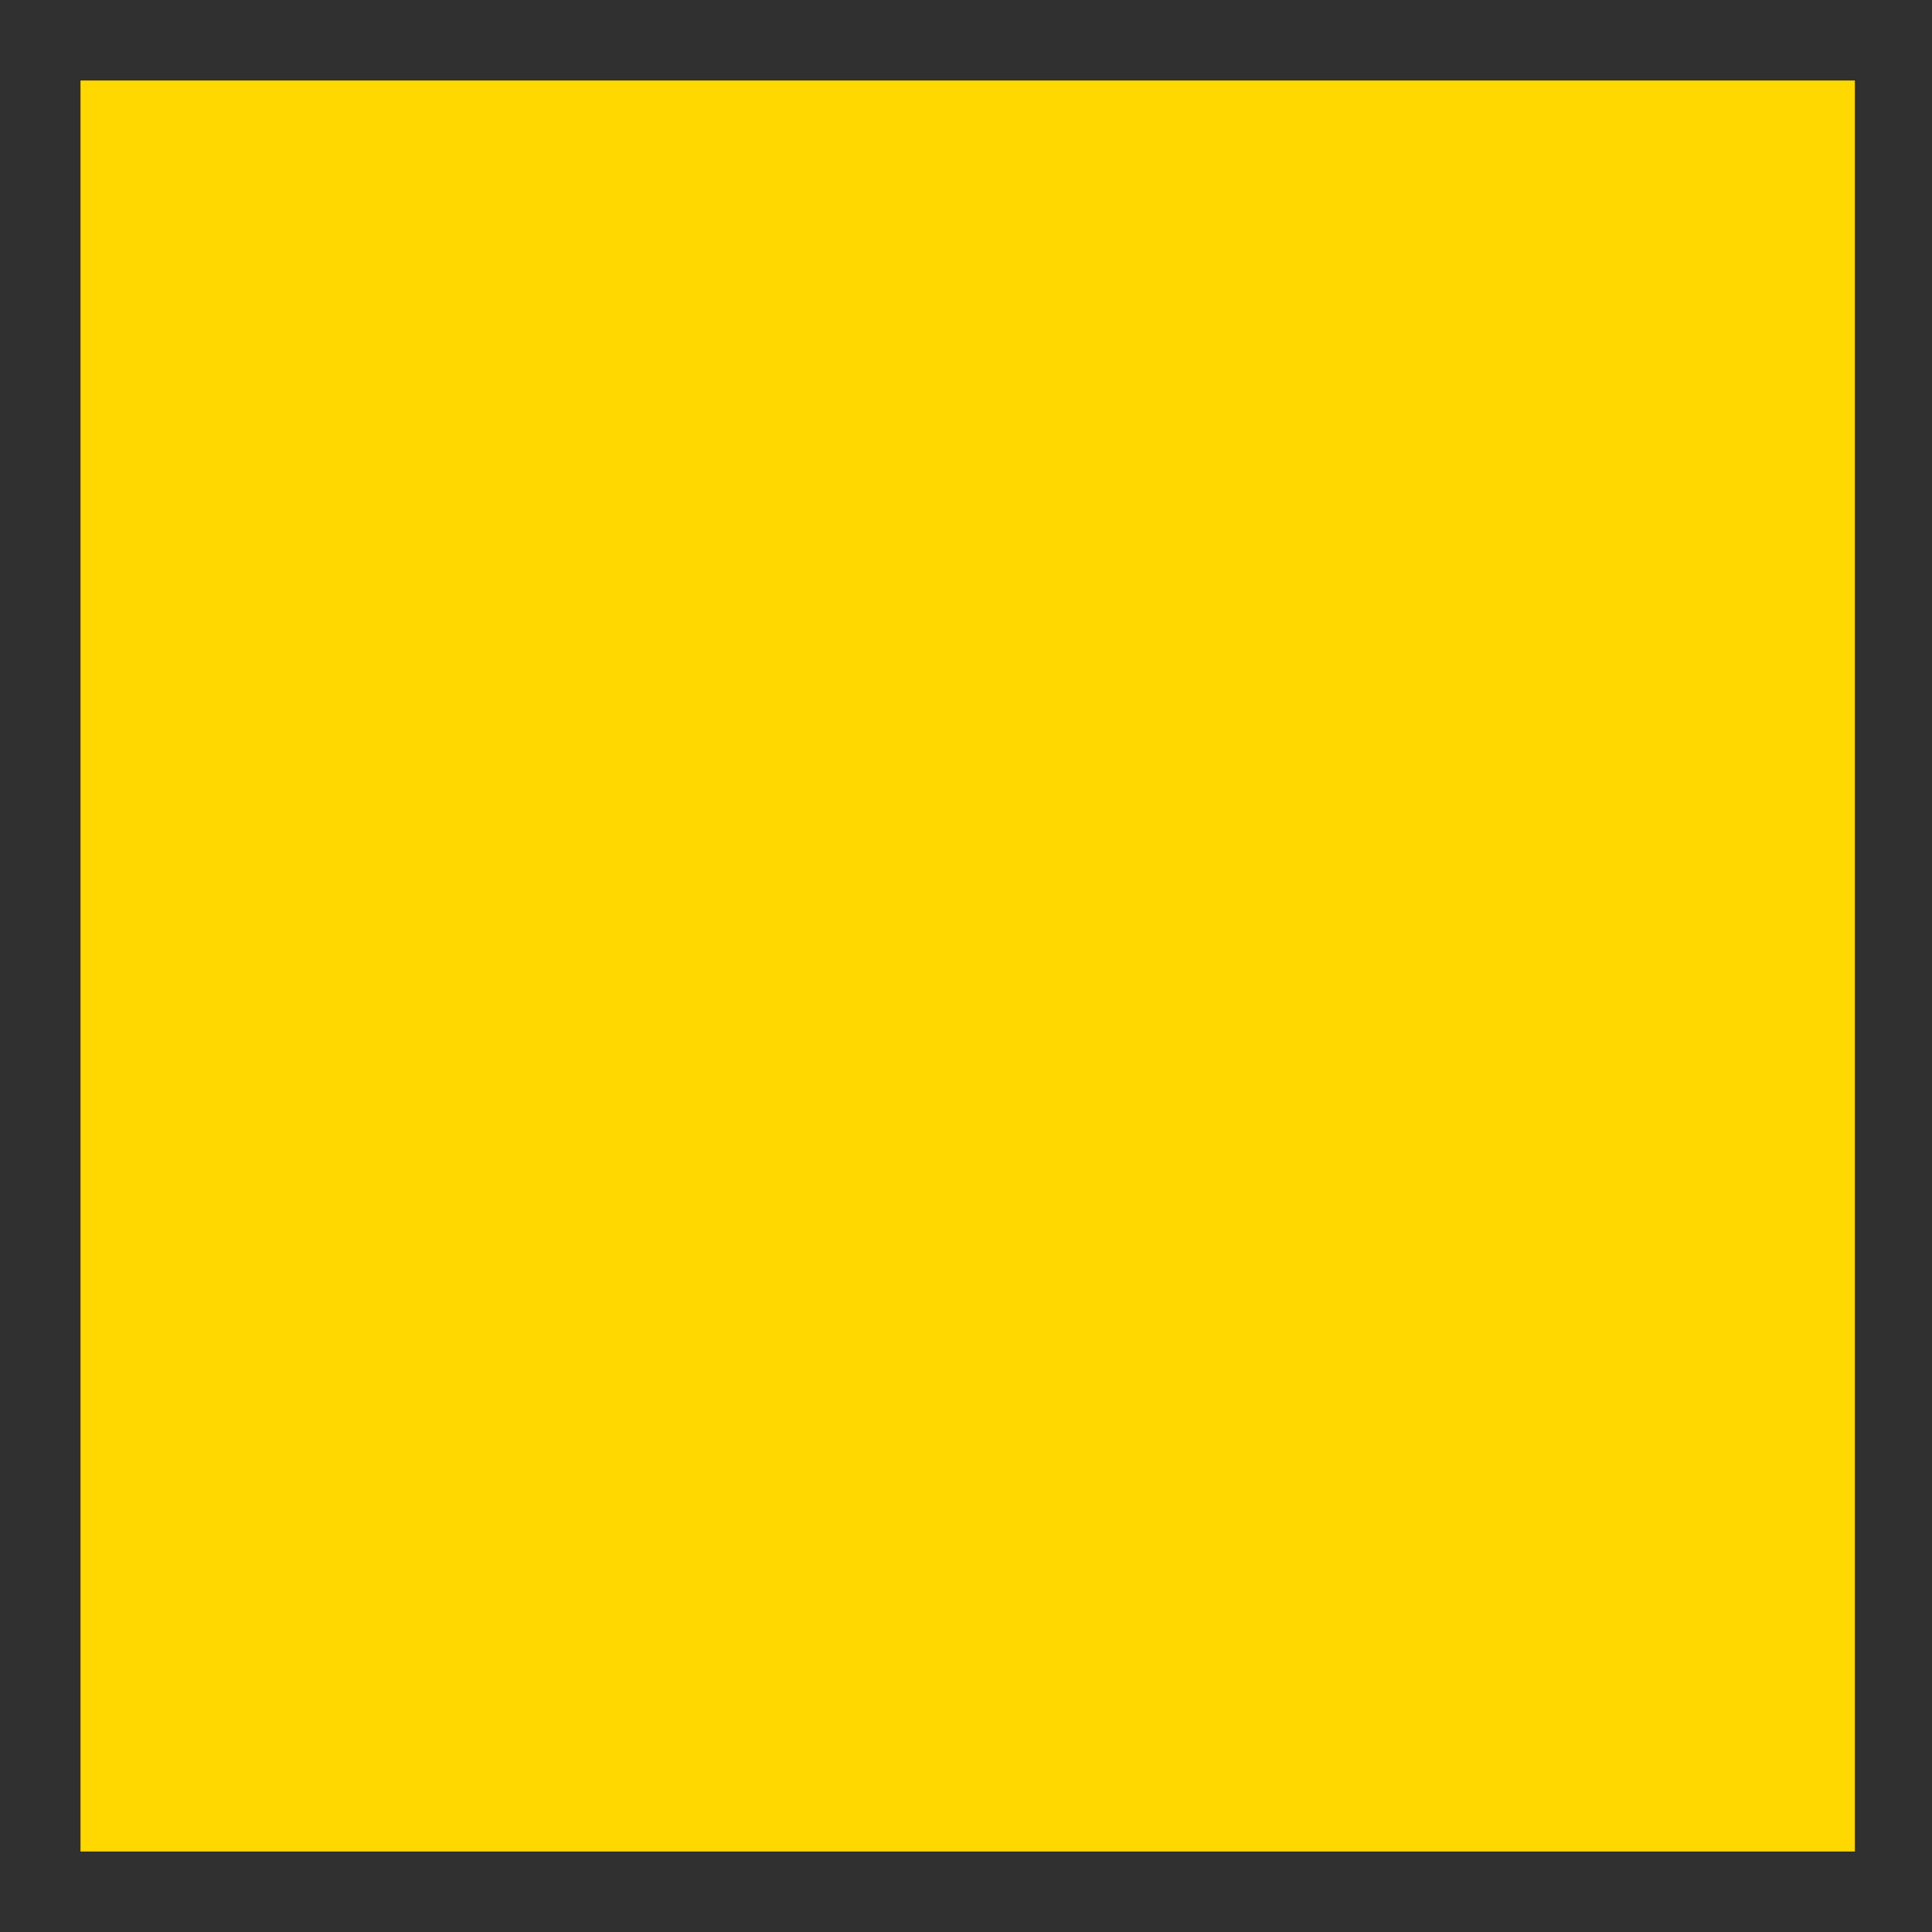 <svg enable-background="new 0 0 24 24" height="24" viewBox="0 0 24 24" width="24" xmlns="http://www.w3.org/2000/svg"><path d="m0 0h24v24h-24z" fill="#ffd800"/><path d="m23.042 1v22h-22.042v-22zm1-1h-24.042v24h24.042z" fill="#303030"/></svg>